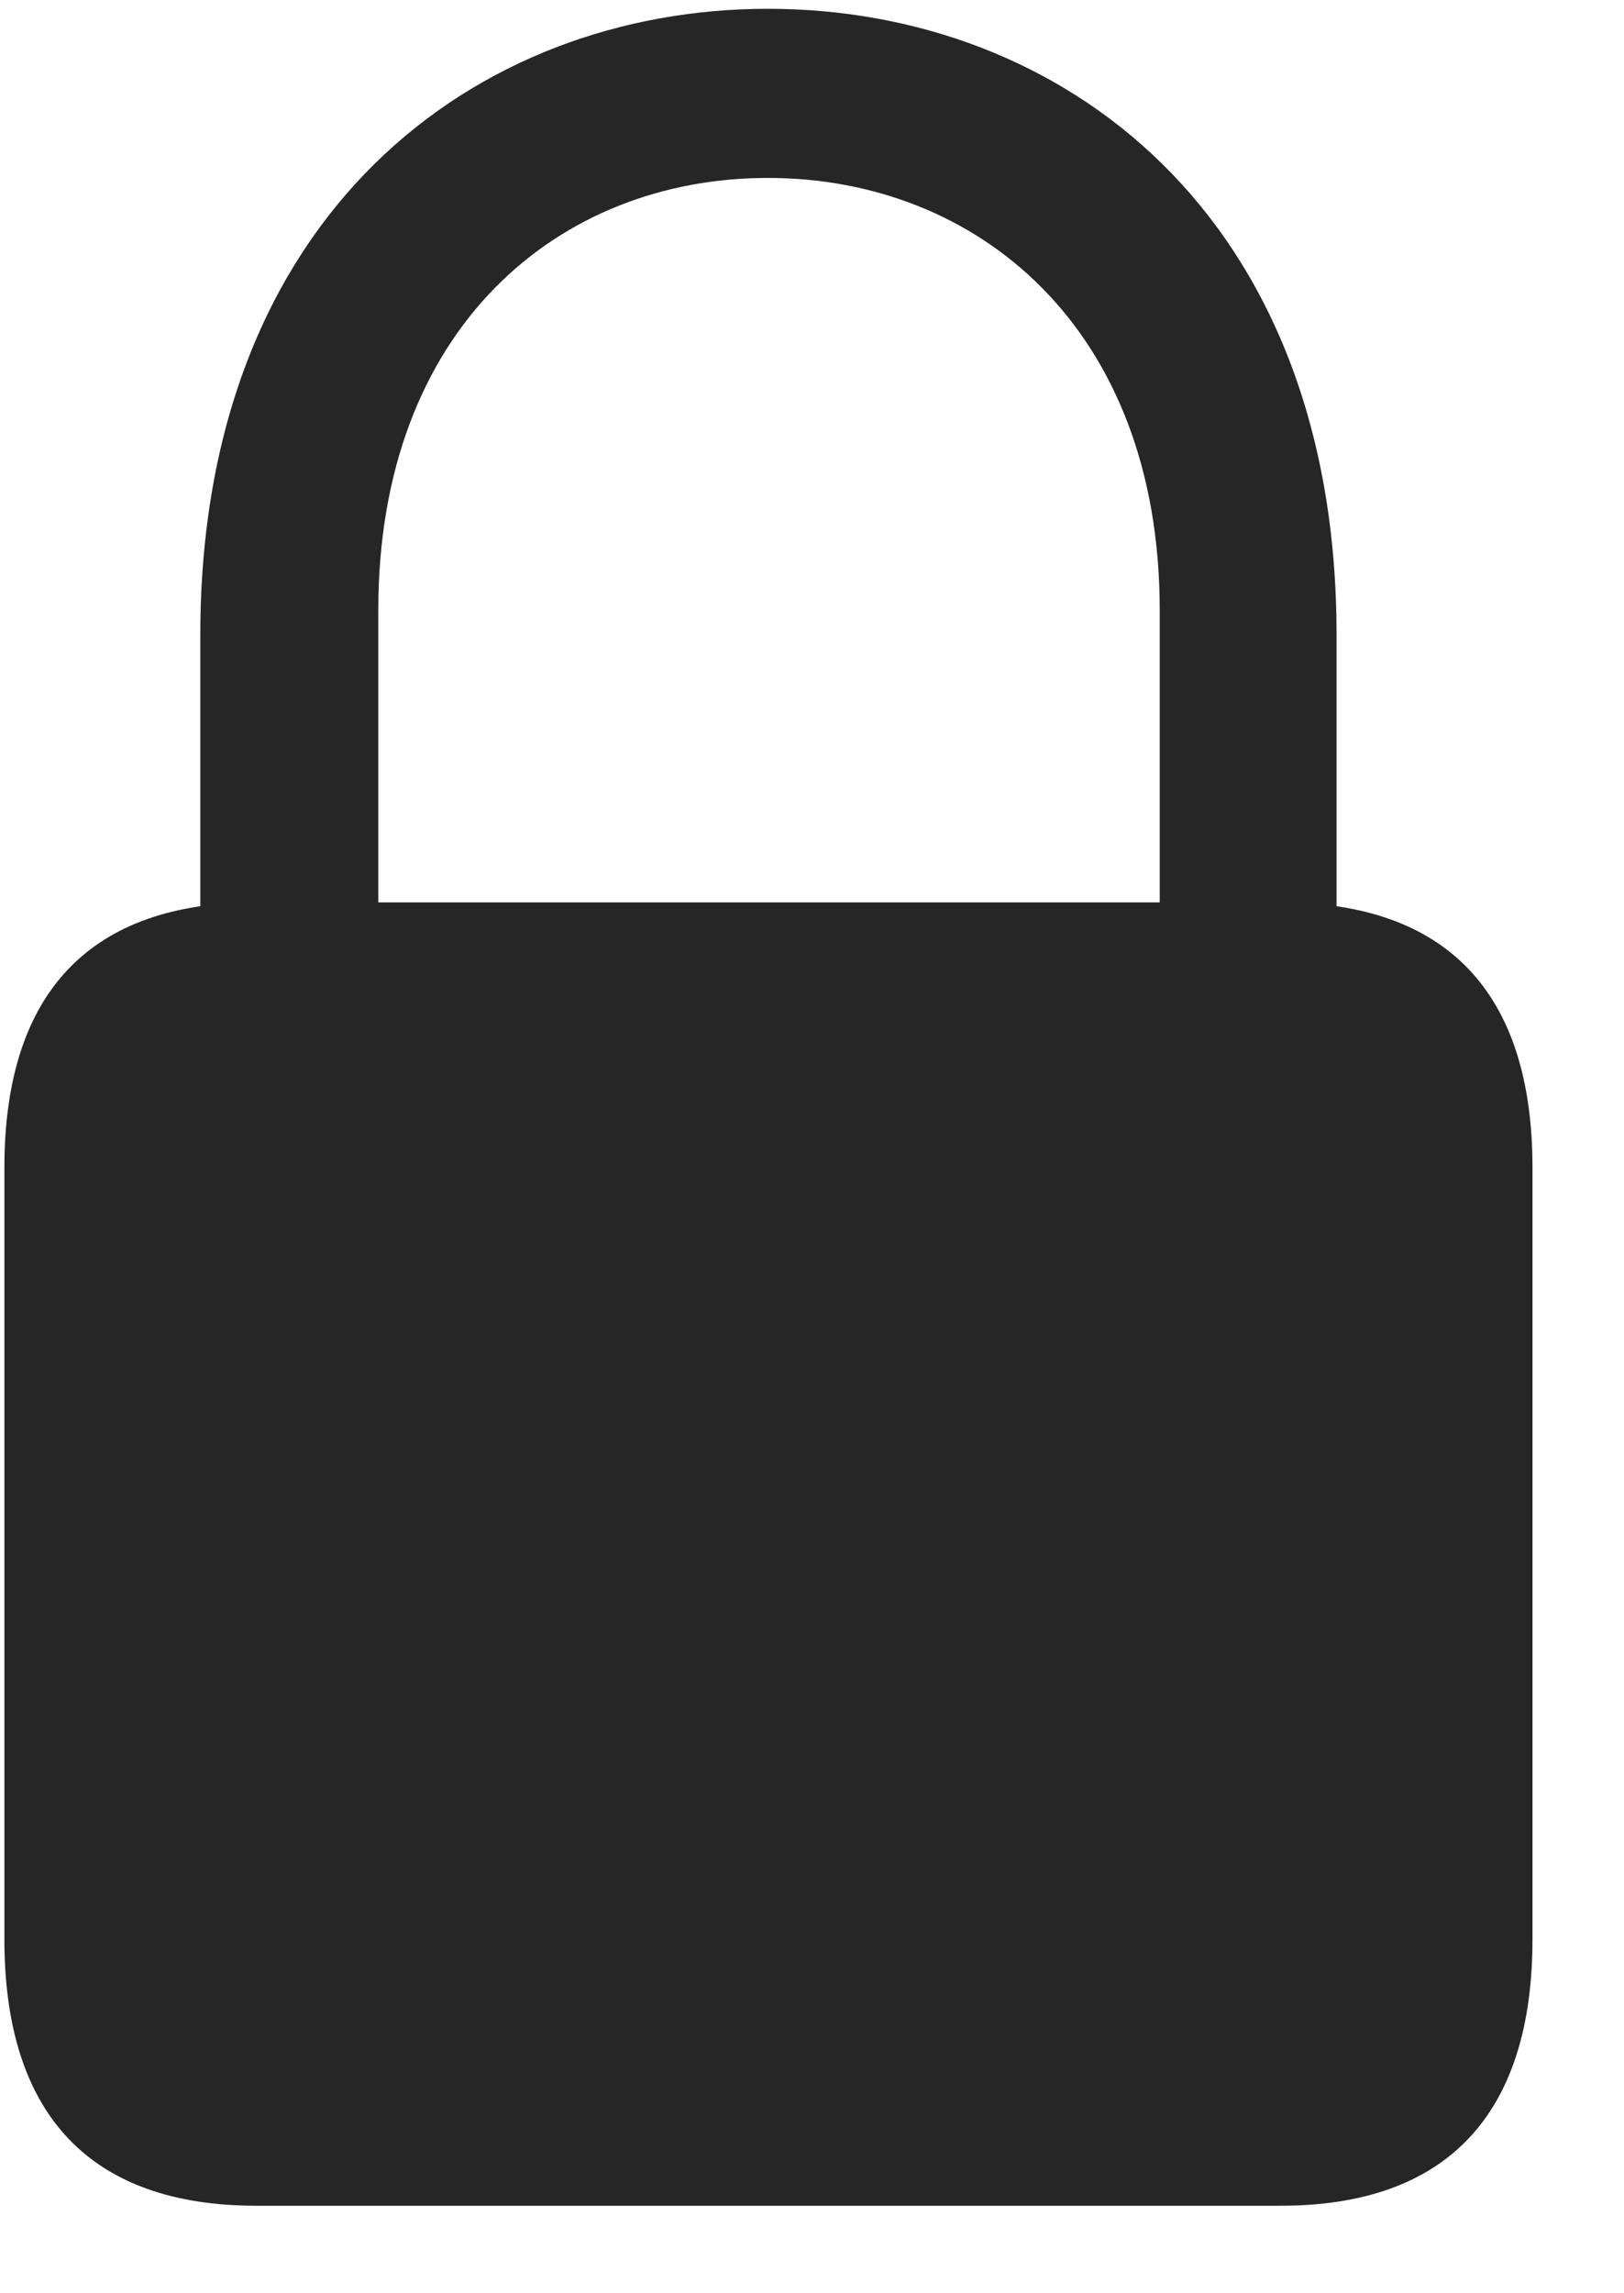 <svg width="17" height="24" viewBox="0 0 17 24" fill="none" xmlns="http://www.w3.org/2000/svg">
<g clip-path="url(#clip0_2207_12590)">
<path d="M2.683 23.084H13.405C15.128 23.084 16.042 22.147 16.042 20.295V12.221C16.042 10.37 15.128 9.444 13.405 9.444H2.683C0.96 9.444 0.046 10.37 0.046 12.221V20.295C0.046 22.147 0.96 23.084 2.683 23.084ZM2.097 10.346H3.96V6.385C3.96 3.432 5.847 1.862 8.038 1.862C10.23 1.862 12.14 3.432 12.14 6.385V10.346H13.991V6.643C13.991 2.237 11.109 0.092 8.038 0.092C4.98 0.092 2.097 2.237 2.097 6.643V10.346Z" fill="black" fill-opacity="0.85"/>
</g>
<defs>
<clipPath id="clip0_2207_12590">
<rect width="15.996" height="23.613" fill="white" transform="translate(0.046 0.092)"/>
</clipPath>
</defs>
</svg>
